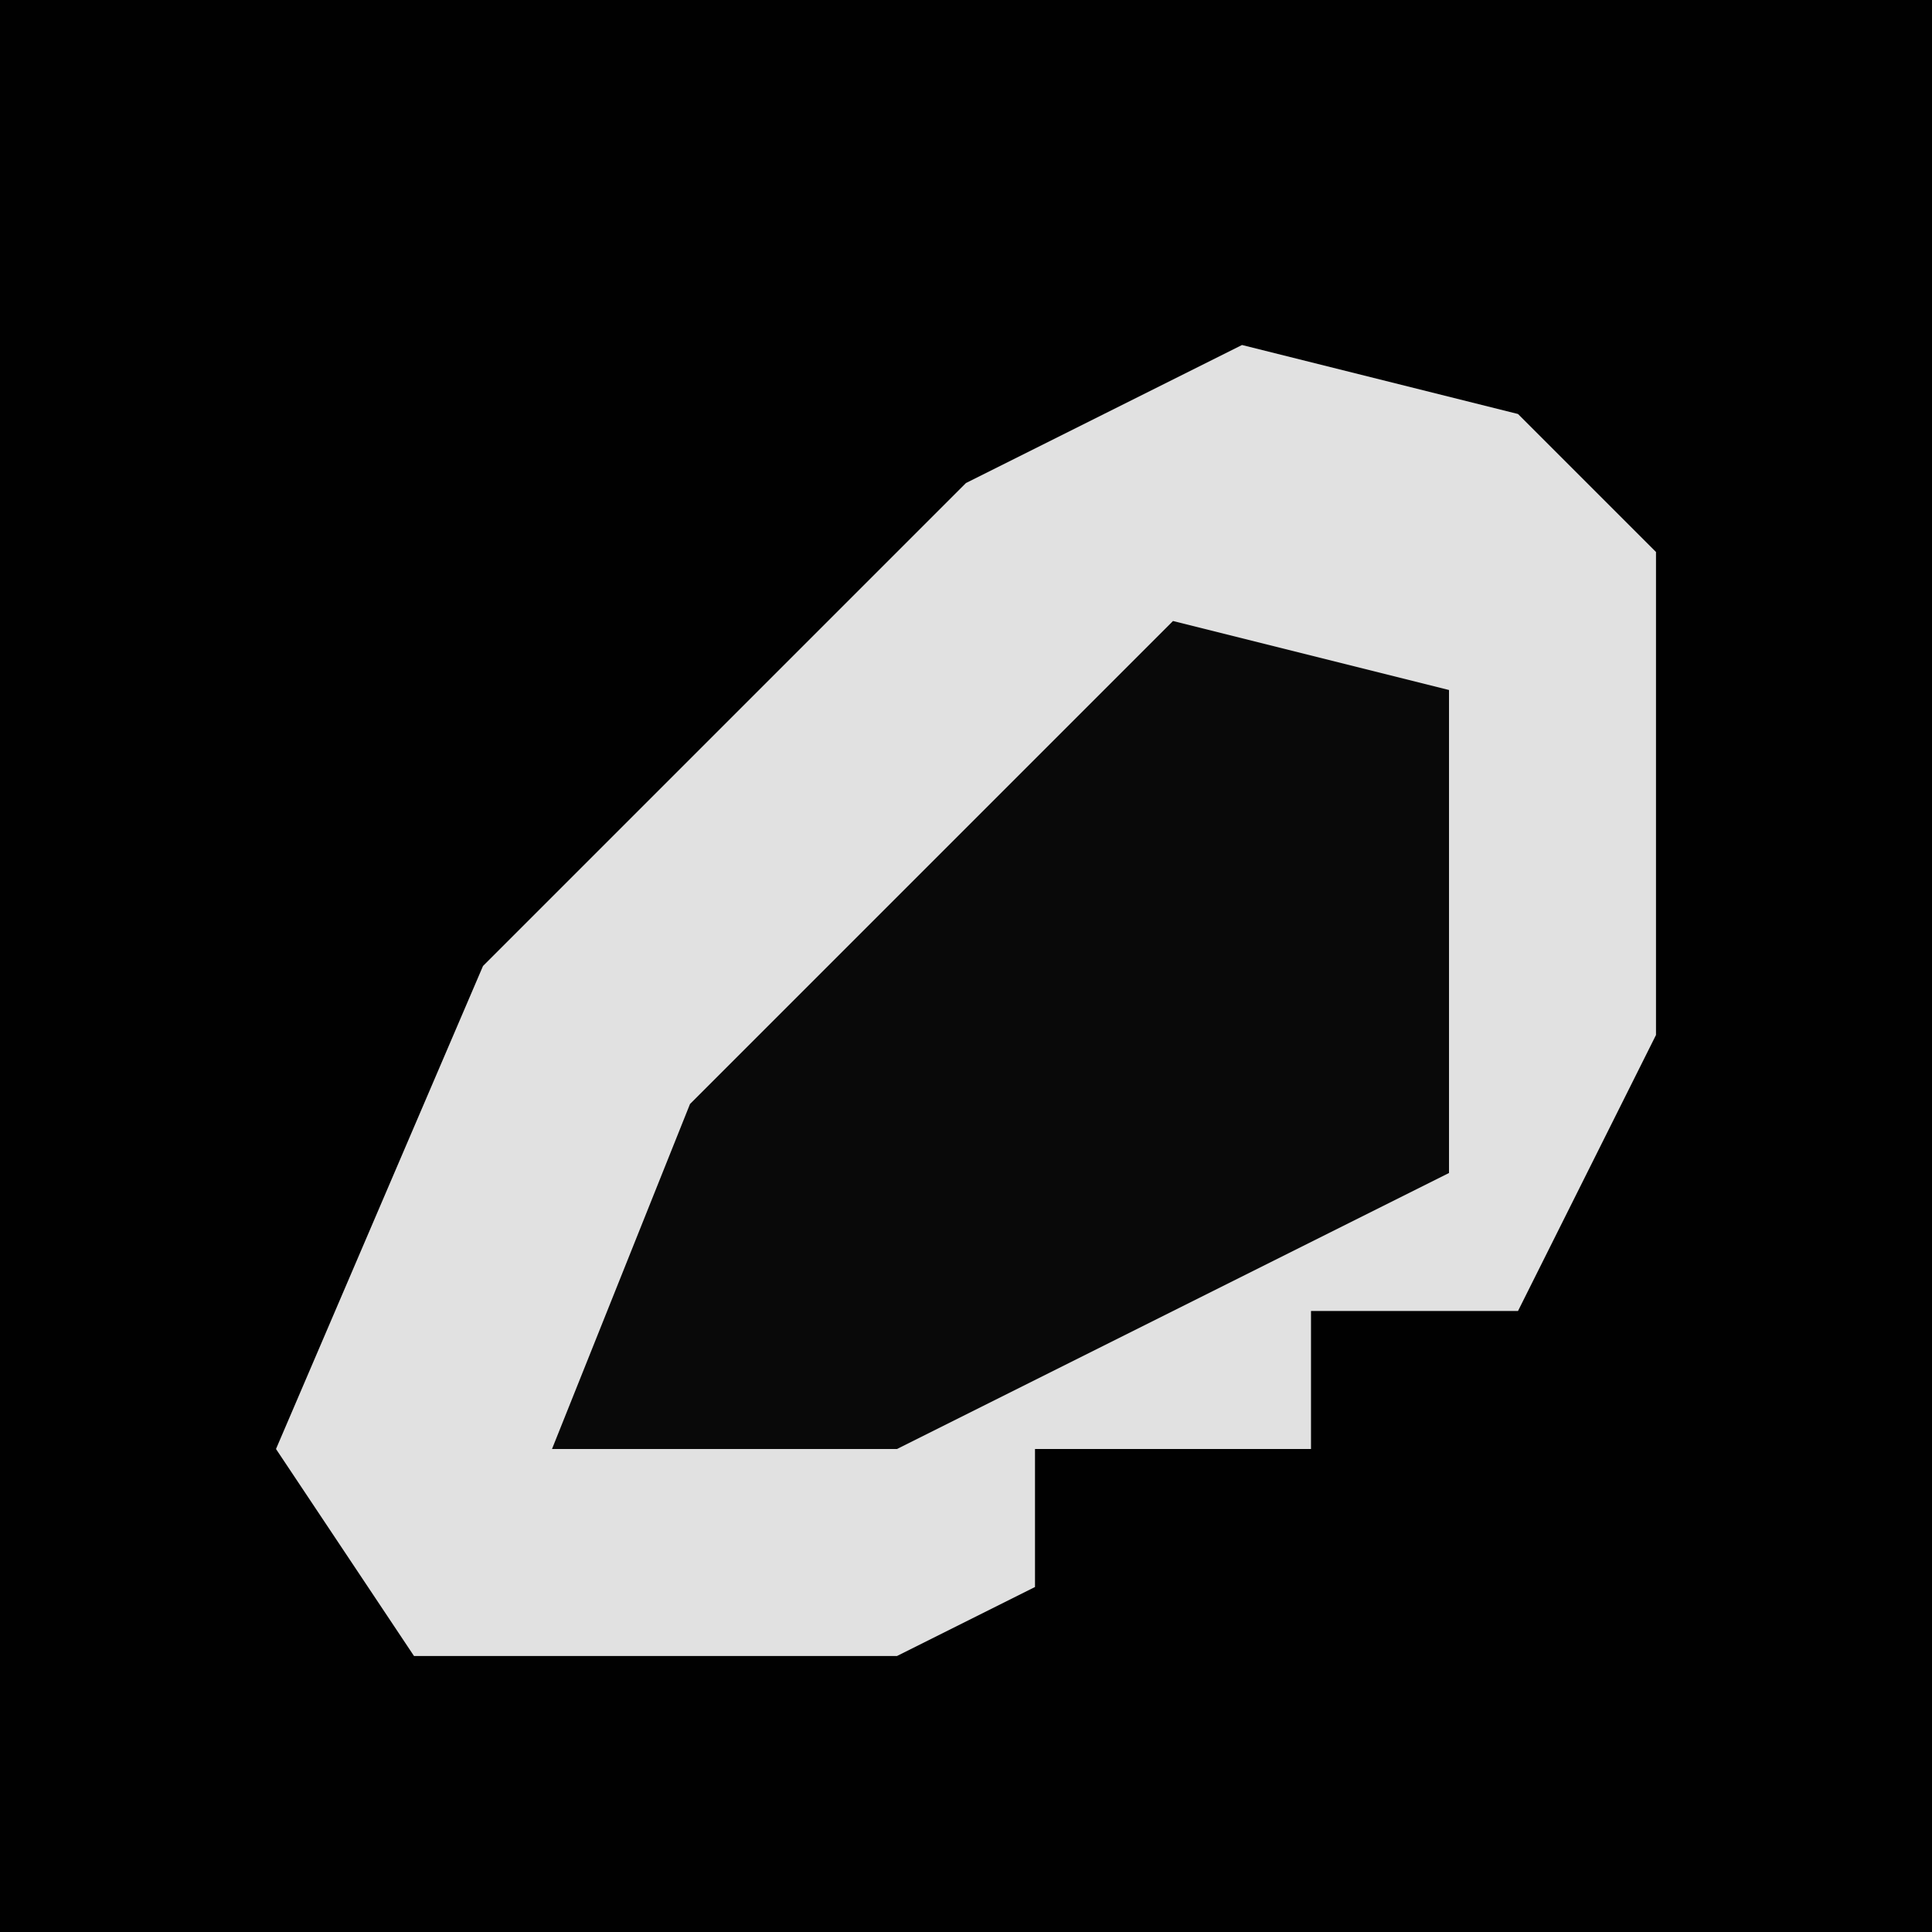 <?xml version="1.0" encoding="UTF-8"?>
<svg version="1.1" xmlns="http://www.w3.org/2000/svg" width="28" height="28">
<path d="M0,0 L28,0 L28,28 L0,28 Z " fill="#010101" transform="translate(0,0)"/>
<path d="M0,0 L4,1 L6,3 L6,10 L4,14 L1,14 L1,16 L-3,16 L-3,18 L-5,19 L-12,19 L-14,16 L-11,9 L-4,2 Z " fill="#E1E1E1" transform="translate(18,5)"/>
<path d="M0,0 L4,1 L4,8 L-4,12 L-9,12 L-7,7 Z " fill="#090909" transform="translate(17,9)"/>
</svg>
